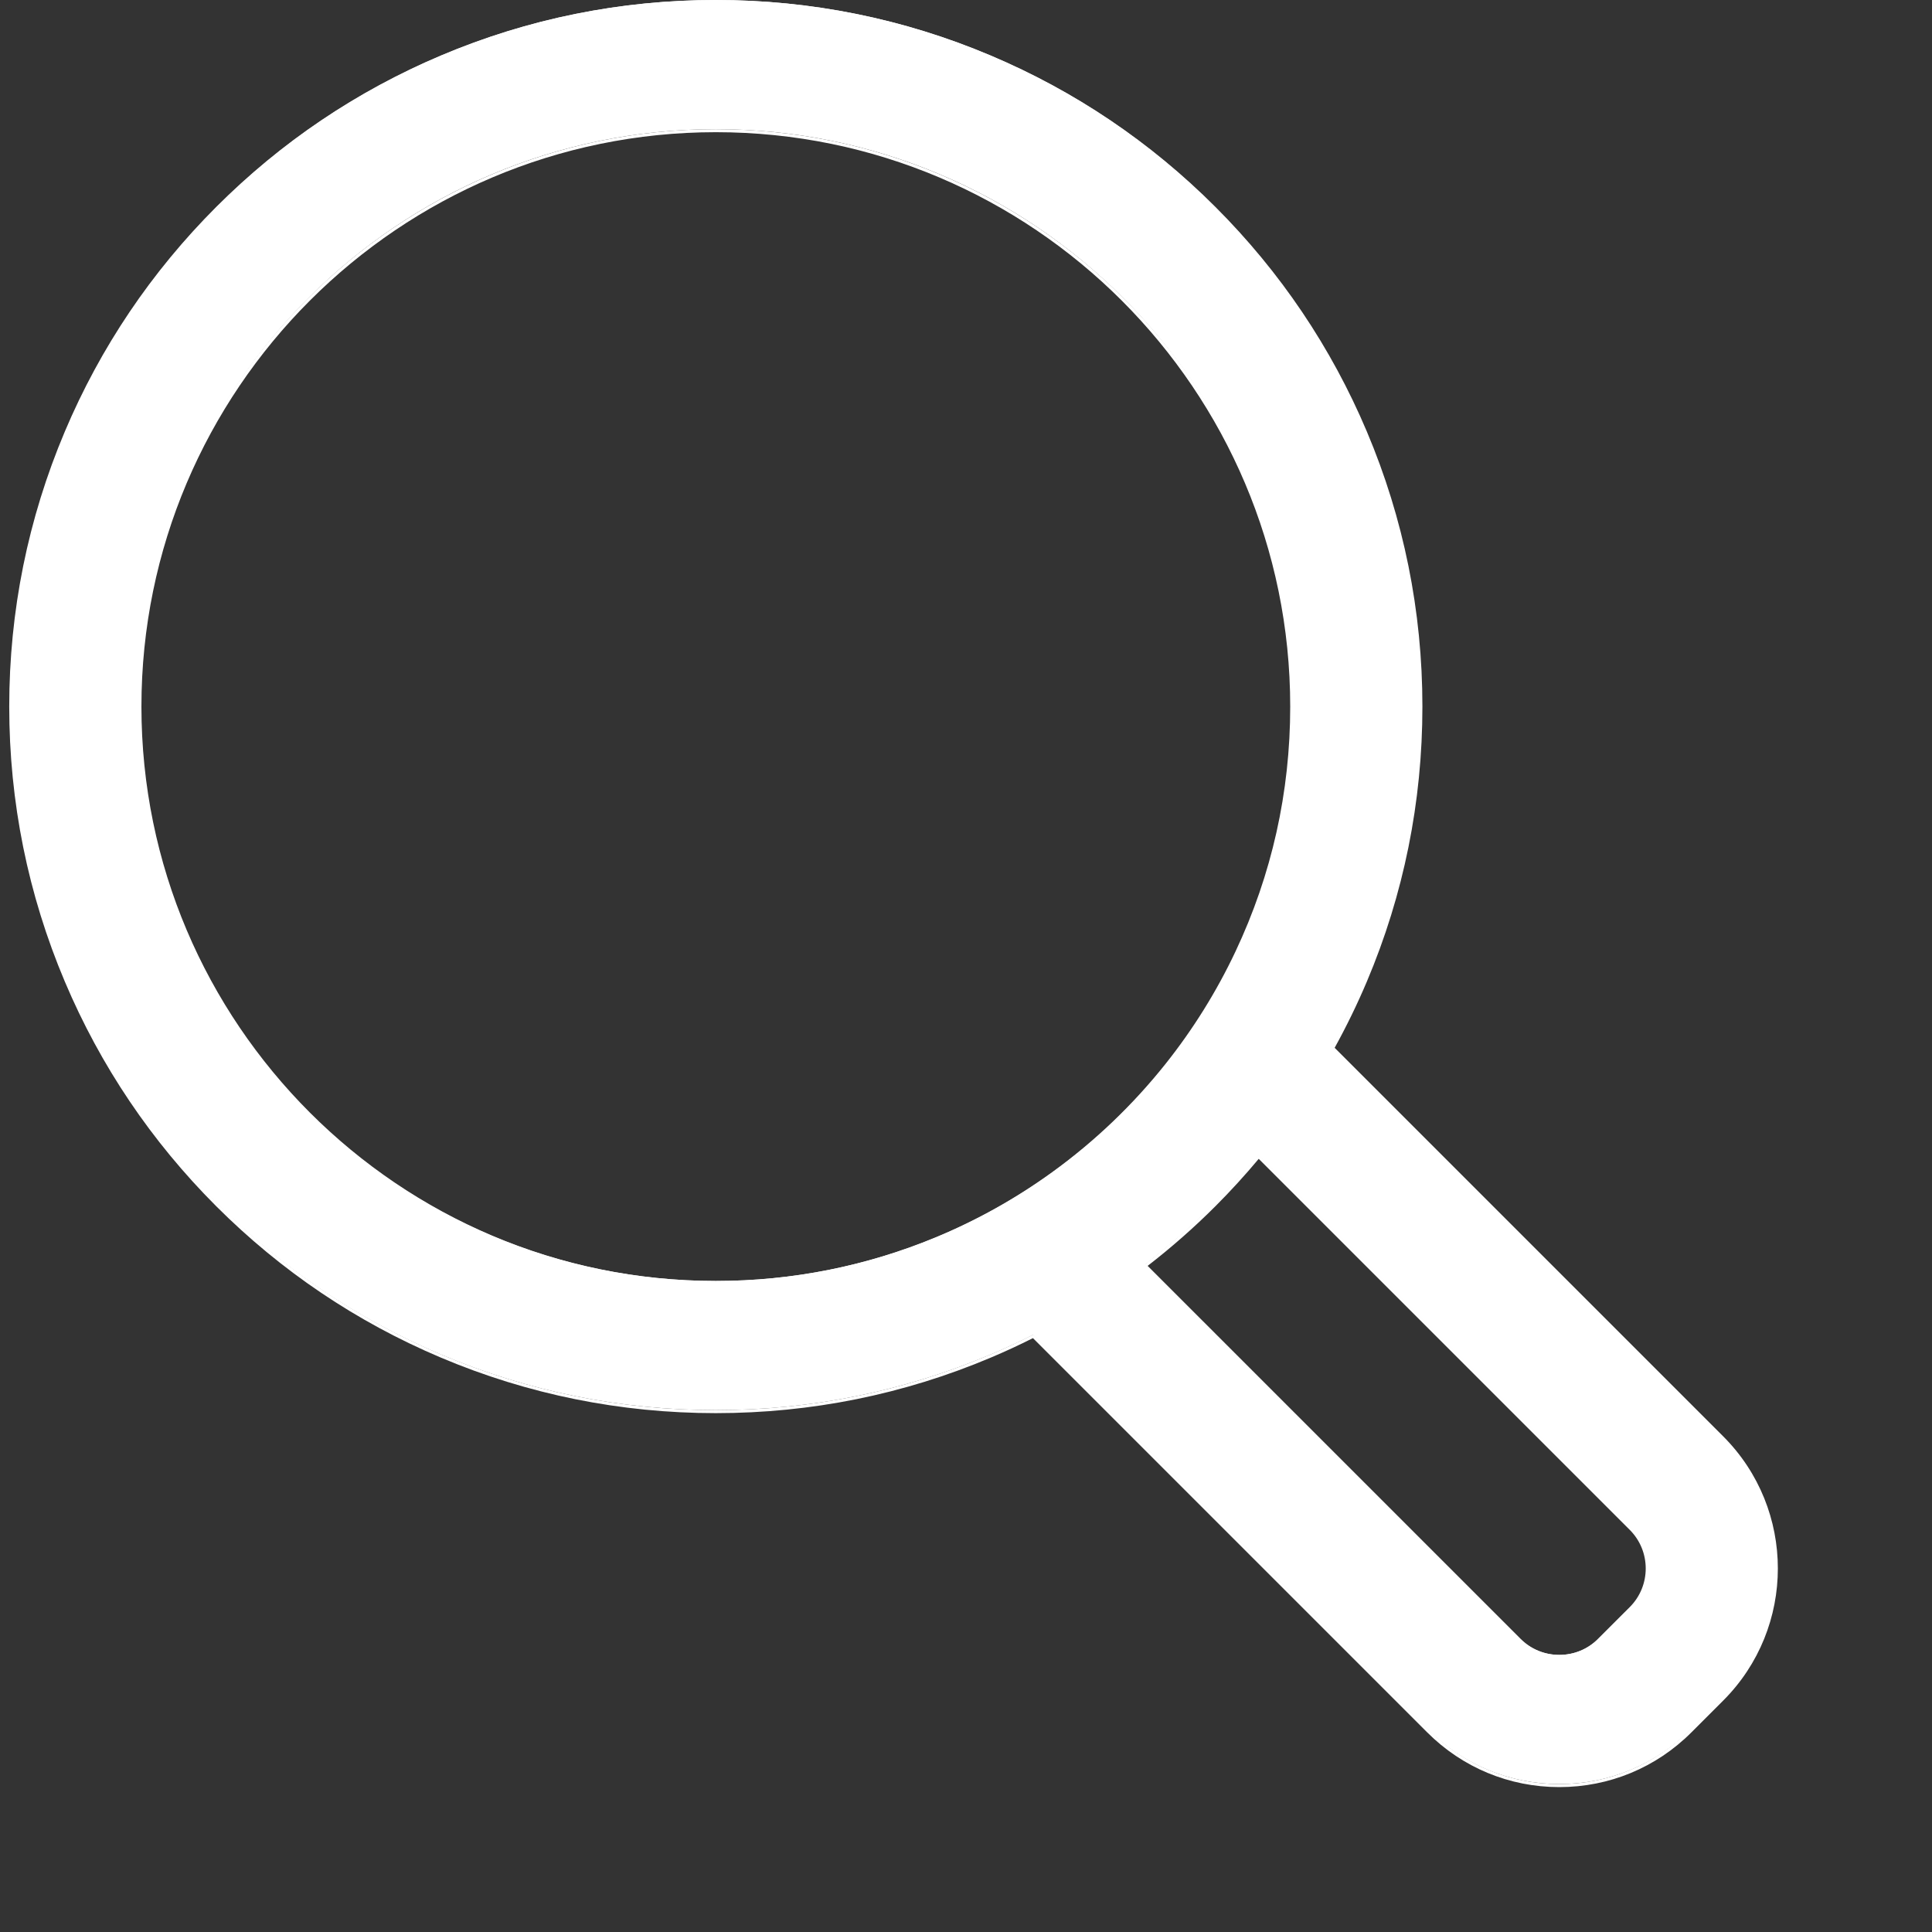 <?xml version="1.0" encoding="UTF-8" standalone="no"?>
<!DOCTYPE svg PUBLIC "-//W3C//DTD SVG 1.1//EN" "http://www.w3.org/Graphics/SVG/1.1/DTD/svg11.dtd">
<svg version="1.1" xmlns="http://www.w3.org/2000/svg" xmlns:xlink="http://www.w3.org/1999/xlink" preserveAspectRatio="xMidYMid meet" viewBox="0 0 640 640" width="640" height="640"><rect x="0" y="0" width="640" height="640" fill="#333333" stroke="none"/><defs><path d="M452.32 324.49C464.51 295.67 470.69 265.07 470.69 233.56C470.69 202.05 464.51 171.46 452.32 142.64C440.55 114.82 423.72 89.84 402.28 68.41C380.84 46.97 355.87 30.14 328.05 18.37C299.23 6.18 268.64 0 237.13 0C205.62 0 175.02 6.18 146.2 18.37C118.38 30.14 93.41 46.97 71.97 68.41C50.54 89.85 33.7 114.82 21.94 142.64C9.75 171.46 3.56 202.05 3.56 233.56C3.56 265.07 9.74 295.67 21.94 324.49C33.7 352.31 50.54 377.28 71.97 398.72C93.41 420.15 118.38 436.99 146.2 448.75C175.02 460.94 205.62 467.13 237.13 467.13C268.64 467.13 299.23 460.94 328.05 448.75C332.88 446.71 337.62 444.5 342.27 442.16C355.36 455.24 460.05 559.94 473.14 573.02C484.73 584.62 500.15 591 516.54 591C532.93 591 548.35 584.62 559.94 573.02C560.99 571.97 569.43 563.53 570.49 562.48C594.42 538.55 594.42 499.61 570.49 475.68C561.89 467.08 518.89 424.08 441.5 346.69C446.56 336.97 450.17 329.57 452.32 324.49ZM310.02 409.9C287.56 419.2 262.94 424.34 237.13 424.34C131.76 424.34 46.35 338.92 46.35 233.56C46.35 128.2 131.76 42.79 237.13 42.79C342.49 42.79 427.9 128.2 427.9 233.56C427.9 262.66 421.37 290.23 409.72 314.91C403.42 328.27 395.61 340.78 386.51 352.21C375.66 365.86 362.98 377.98 348.84 388.21C336.87 396.87 323.85 404.18 310.02 409.9ZM529.68 542.77C526.05 546.4 521.3 548.21 516.54 548.21C511.78 548.21 507.03 546.4 503.4 542.77C491 530.37 391.82 431.19 379.42 418.79C387.42 412.63 395.06 405.94 402.28 398.72C407.44 393.56 412.32 388.19 416.94 382.64C429.27 394.97 527.9 493.6 540.23 505.93C547.49 513.19 547.49 524.96 540.23 532.22C538.12 534.33 530.74 541.71 529.68 542.77Z" id="fSyxmz3Fj"></path><path d="M472.79 573.88C459.73 560.82 355.24 456.33 342.18 443.27C337.54 445.6 332.85 447.77 328.25 449.71C299.36 461.93 268.71 468.12 237.13 468.12C205.55 468.12 174.89 461.93 146.01 449.71C118.13 437.92 93.1 421.05 71.62 399.57C50.14 378.09 33.27 353.06 21.48 325.18C9.26 296.3 3.06 265.64 3.06 234.06C3.06 202.48 9.26 171.83 21.48 142.94C33.27 115.07 50.14 90.04 71.62 68.56C93.1 47.07 118.13 30.2 146.01 18.41C174.89 6.19 205.55 0 237.13 0C268.71 0 299.36 6.19 328.25 18.41C356.12 30.2 381.15 47.07 402.63 68.56C424.12 90.04 440.99 115.06 452.78 142.94C464.99 171.82 471.19 202.48 471.19 234.06C471.19 265.64 465 296.3 452.78 325.18C449.65 332.57 446.07 339.94 442.12 347.1C454.99 359.97 557.97 462.95 570.84 475.82C594.97 499.95 594.97 539.2 570.84 563.33C569.79 564.38 561.35 572.82 560.29 573.88C548.61 585.56 533.07 592 516.54 592C500.01 592 484.47 585.56 472.79 573.88ZM473.49 573.17C484.99 584.67 500.28 591 516.54 591C532.8 591 548.09 584.67 559.59 573.17C560.64 572.12 569.08 563.68 570.14 562.62C593.87 538.89 593.87 500.27 570.14 476.53C561.52 467.91 518.44 424.83 440.88 347.28C440.99 347.08 441.05 346.97 441.06 346.95C445.07 339.72 448.7 332.27 451.86 324.79C464.02 296.03 470.19 265.51 470.19 234.06C470.19 202.62 464.02 172.09 451.86 143.33C440.12 115.57 423.32 90.65 401.93 69.26C380.54 47.87 355.62 31.07 327.86 19.33C299.1 7.17 268.57 1 237.13 1C205.68 1 175.16 7.17 146.4 19.33C118.64 31.07 93.72 47.87 72.33 69.26C50.93 90.65 34.14 115.57 22.4 143.33C10.23 172.09 4.06 202.62 4.06 234.06C4.06 265.51 10.23 296.03 22.4 324.79C34.14 352.55 50.93 377.47 72.33 398.86C93.72 420.25 118.64 437.05 146.4 448.79C175.16 460.96 205.68 467.12 237.13 467.12C268.57 467.12 299.1 460.96 327.86 448.79C332.55 446.81 337.32 444.59 342.05 442.21C342.07 442.2 342.18 442.15 342.37 442.05C421.04 520.72 464.75 564.43 473.49 573.17ZM503.04 543.62C494.75 535.33 453.29 493.87 378.66 419.24C378.93 419.03 379.08 418.92 379.11 418.89C387.14 412.71 394.82 405.97 401.93 398.86C407 393.79 411.92 388.39 416.55 382.82C416.58 382.79 416.69 382.65 416.9 382.4C491.11 456.61 532.34 497.83 540.59 506.08C548.03 513.52 548.03 525.63 540.59 533.07C539.53 534.13 531.09 542.57 530.04 543.62C526.43 547.23 521.64 549.21 516.54 549.21C511.44 549.21 506.65 547.23 503.04 543.62ZM503.75 542.91C507.17 546.33 511.71 548.21 516.54 548.21C521.37 548.21 525.92 546.33 529.33 542.91C530.39 541.86 538.83 533.42 539.88 532.37C546.93 525.31 546.93 513.84 539.88 506.79C527.59 494.5 429.26 396.17 416.97 383.88C412.42 389.32 407.6 394.6 402.63 399.57C395.62 406.58 388.07 413.23 380.17 419.34C404.89 444.05 491.39 530.56 503.75 542.91ZM45.85 234.06C45.85 128.59 131.66 42.79 237.13 42.79C342.6 42.79 428.4 128.59 428.4 234.06C428.4 262.57 422.27 290.01 410.17 315.62C403.9 328.91 396.07 341.5 386.9 353.02C376.01 366.72 363.3 378.86 349.13 389.11C337.04 397.86 323.95 405.18 310.21 410.86C287 420.47 262.42 425.34 237.13 425.34C131.66 425.34 45.85 339.53 45.85 234.06ZM46.85 234.06C46.85 338.98 132.21 424.34 237.13 424.34C262.28 424.34 286.74 419.49 309.83 409.94C323.49 404.29 336.52 397.01 348.54 388.3C362.64 378.1 375.28 366.02 386.12 352.4C395.24 340.94 403.03 328.42 409.27 315.2C421.3 289.72 427.4 262.42 427.4 234.06C427.4 129.14 342.04 43.79 237.13 43.79C132.21 43.79 46.85 129.14 46.85 234.06Z" id="aMJz2nItv"></path></defs><g><g><g><use xlink:href="#fSyxmz3Fj" opacity="1" fill="#ffffff" fill-opacity="1"></use><g><use xlink:href="#fSyxmz3Fj" opacity="1" fill-opacity="0" stroke="#000000" stroke-width="1" stroke-opacity="0"></use></g></g><g><use xlink:href="#aMJz2nItv" opacity="1" fill="#ffffff" fill-opacity="1"></use><g><use xlink:href="#aMJz2nItv" opacity="1" fill-opacity="0" stroke="#000000" stroke-width="1" stroke-opacity="0"></use></g></g></g></g></svg>